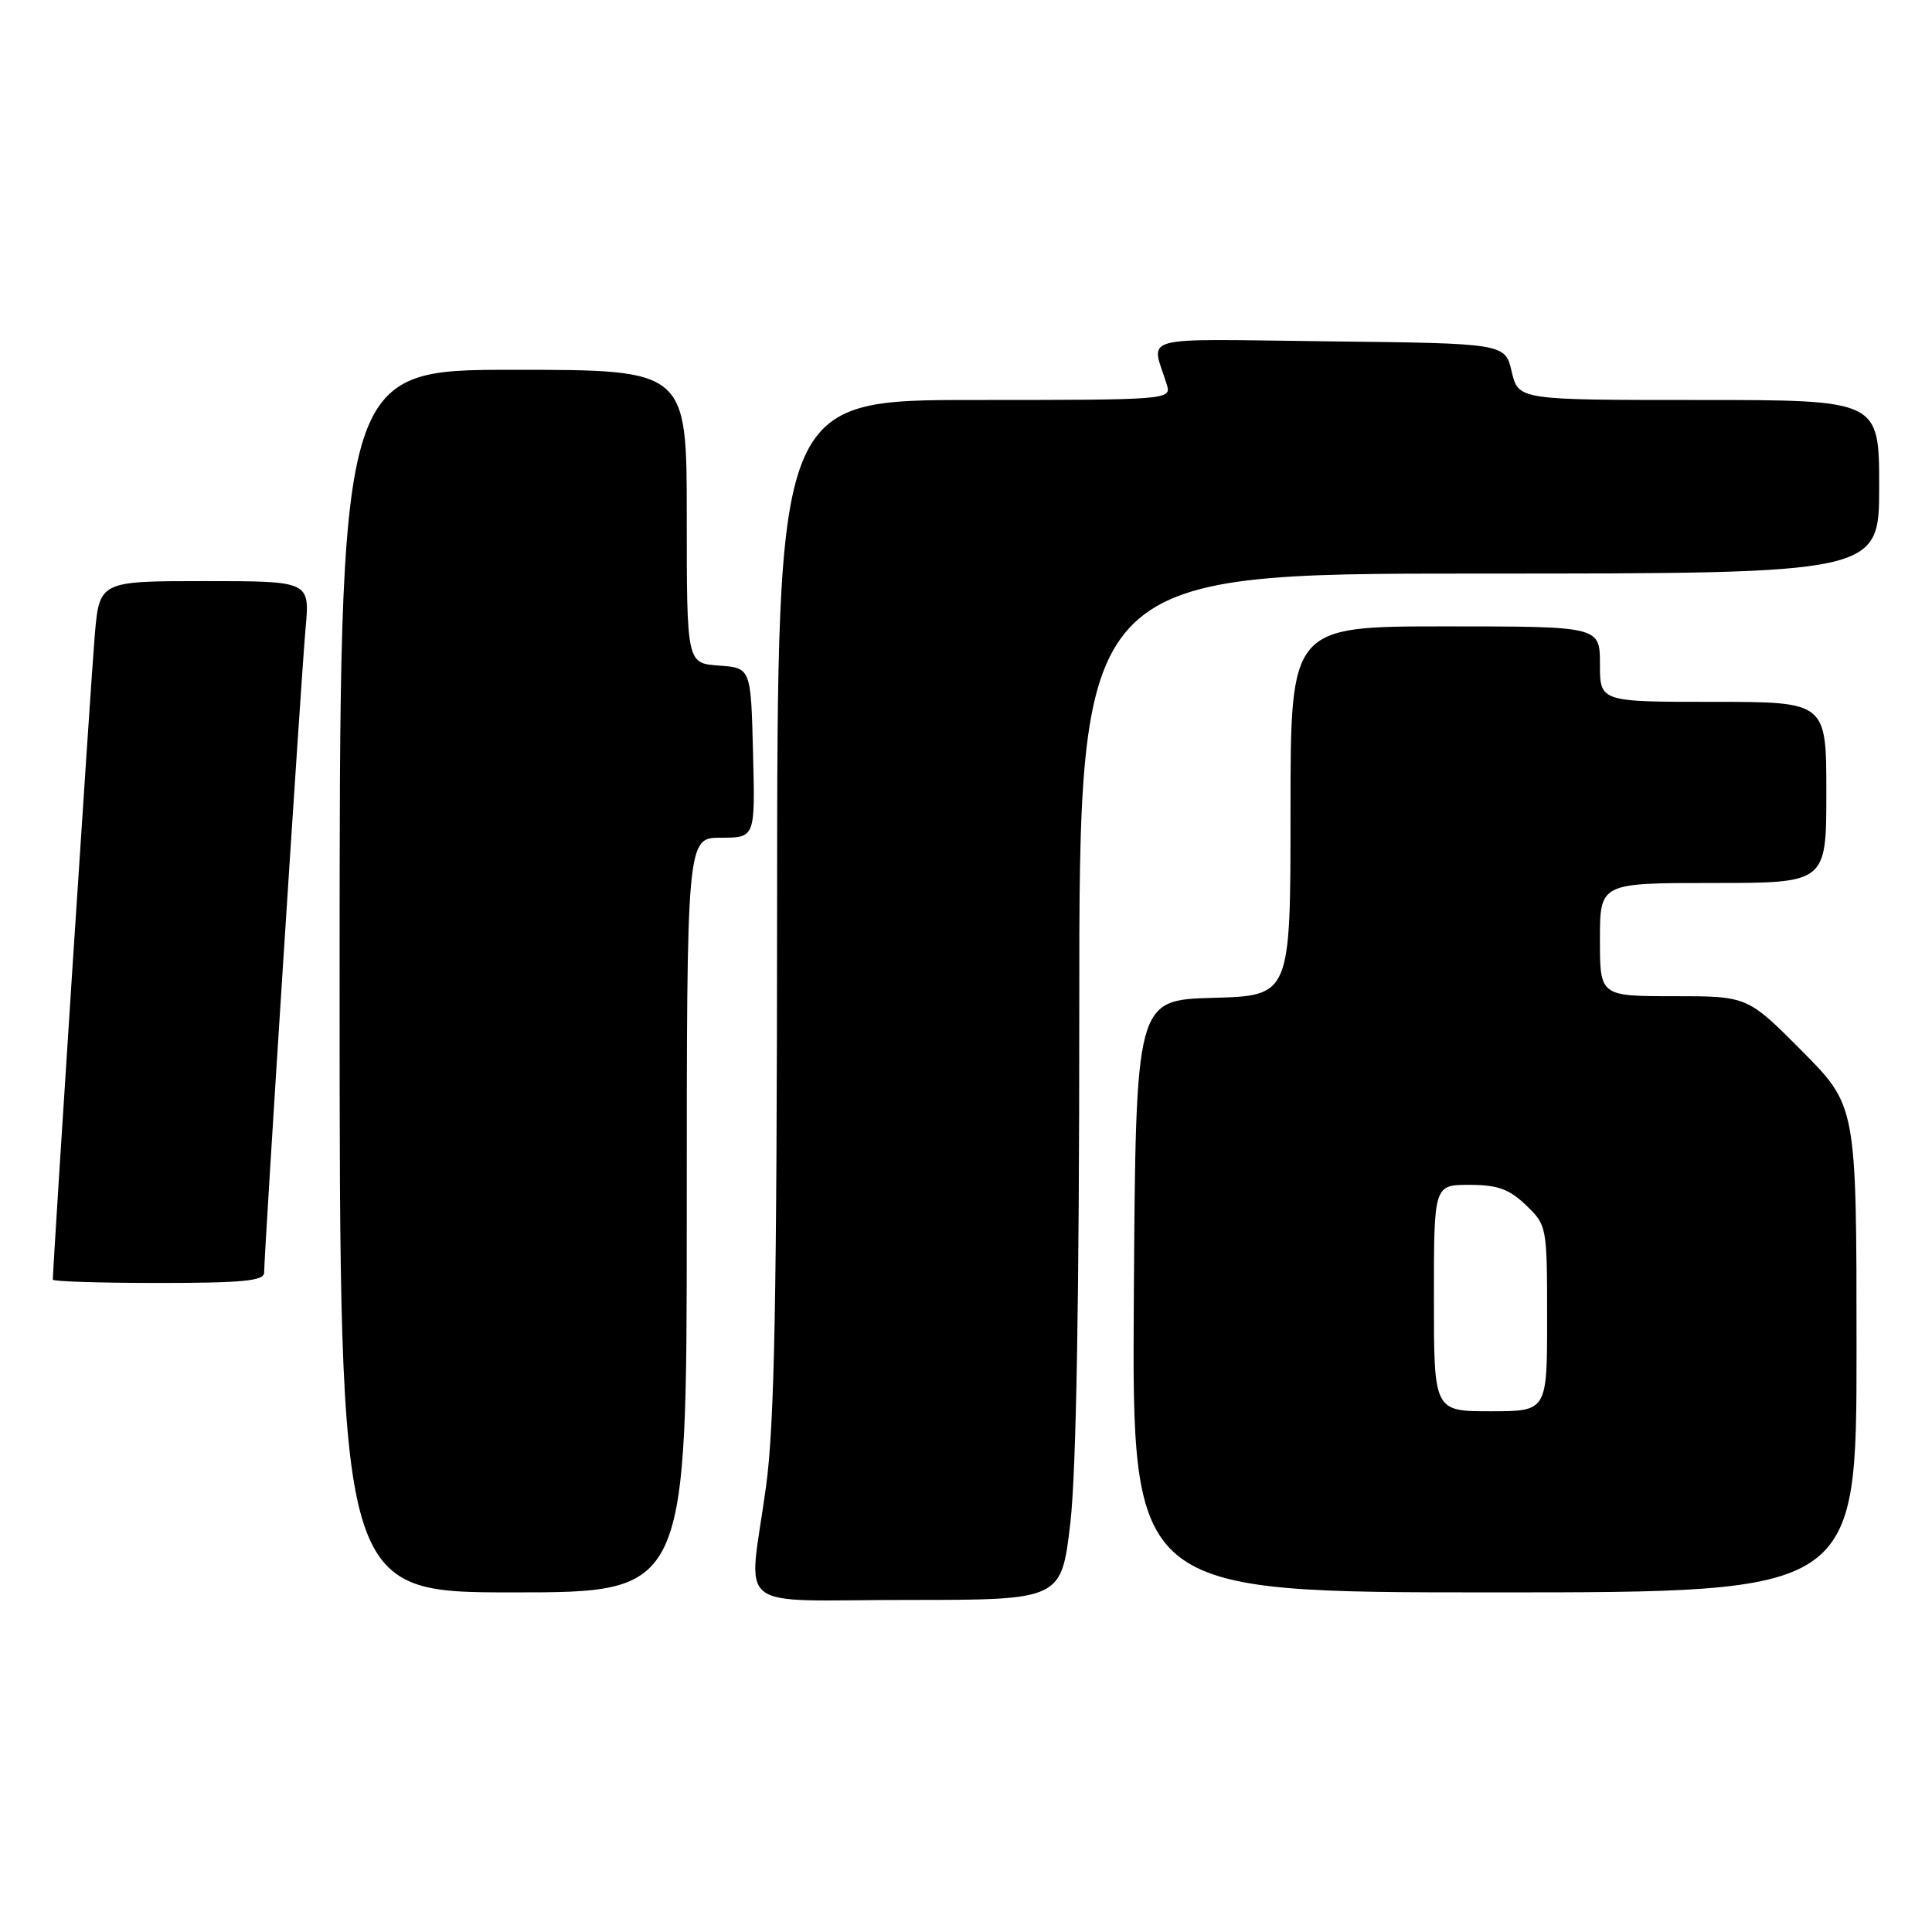 <?xml version="1.0" encoding="UTF-8" standalone="no"?>
<!DOCTYPE svg PUBLIC "-//W3C//DTD SVG 1.1//EN" "http://www.w3.org/Graphics/SVG/1.1/DTD/svg11.dtd" >
<svg xmlns="http://www.w3.org/2000/svg" xmlns:xlink="http://www.w3.org/1999/xlink" version="1.1" viewBox="0 0 256 256">
 <g >
 <path fill="currentColor"
d=" M 141.83 201.75 C 142.61 194.98 143.01 171.89 143.01 133.75 C 143.00 76.00 143.00 76.00 196.00 76.00 C 249.00 76.00 249.00 76.00 249.00 64.50 C 249.00 53.00 249.00 53.00 225.10 53.00 C 201.20 53.00 201.20 53.00 200.31 49.25 C 199.43 45.50 199.43 45.50 176.09 45.23 C 150.13 44.93 152.55 44.28 154.62 51.00 C 155.22 52.96 154.77 53.00 129.12 53.00 C 103.00 53.00 103.00 53.00 102.97 119.75 C 102.94 172.09 102.63 188.77 101.50 197.00 C 99.18 213.97 96.71 212.00 120.32 212.00 C 140.64 212.00 140.64 212.00 141.83 201.75 Z  M 91.00 161.00 C 91.00 111.00 91.00 111.00 95.53 111.00 C 100.07 111.00 100.07 111.00 99.78 99.75 C 99.50 88.50 99.50 88.50 95.25 88.19 C 91.00 87.89 91.00 87.89 91.00 68.44 C 91.00 49.00 91.00 49.00 68.00 49.00 C 45.00 49.00 45.00 49.00 45.00 130.00 C 45.00 211.00 45.00 211.00 68.00 211.00 C 91.00 211.00 91.00 211.00 91.00 161.00 Z  M 246.00 178.77 C 246.00 146.55 246.00 146.55 238.78 139.27 C 231.55 132.00 231.55 132.00 221.78 132.00 C 212.00 132.00 212.00 132.00 212.00 124.50 C 212.00 117.00 212.00 117.00 227.00 117.00 C 242.00 117.00 242.00 117.00 242.00 105.00 C 242.00 93.00 242.00 93.00 227.00 93.00 C 212.00 93.00 212.00 93.00 212.00 88.00 C 212.00 83.00 212.00 83.00 191.50 83.00 C 171.00 83.00 171.00 83.00 171.00 107.47 C 171.00 131.93 171.00 131.93 160.75 132.22 C 150.50 132.50 150.50 132.50 150.24 171.75 C 149.98 211.00 149.98 211.00 197.99 211.00 C 246.00 211.00 246.00 211.00 246.00 178.77 Z  M 35.00 168.64 C 35.00 166.10 39.92 89.54 40.49 83.25 C 41.06 77.00 41.06 77.00 27.11 77.00 C 13.17 77.00 13.17 77.00 12.55 84.25 C 12.06 89.95 7.00 167.73 7.00 169.56 C 7.00 169.80 13.30 170.00 21.00 170.00 C 32.14 170.00 35.00 169.72 35.00 168.64 Z  M 190.00 172.00 C 190.00 157.00 190.00 157.00 194.70 157.00 C 198.43 157.00 199.97 157.55 202.20 159.69 C 204.97 162.35 205.00 162.50 205.00 174.69 C 205.00 187.00 205.00 187.00 197.50 187.00 C 190.00 187.00 190.00 187.00 190.00 172.00 Z "/>
</g>
</svg>